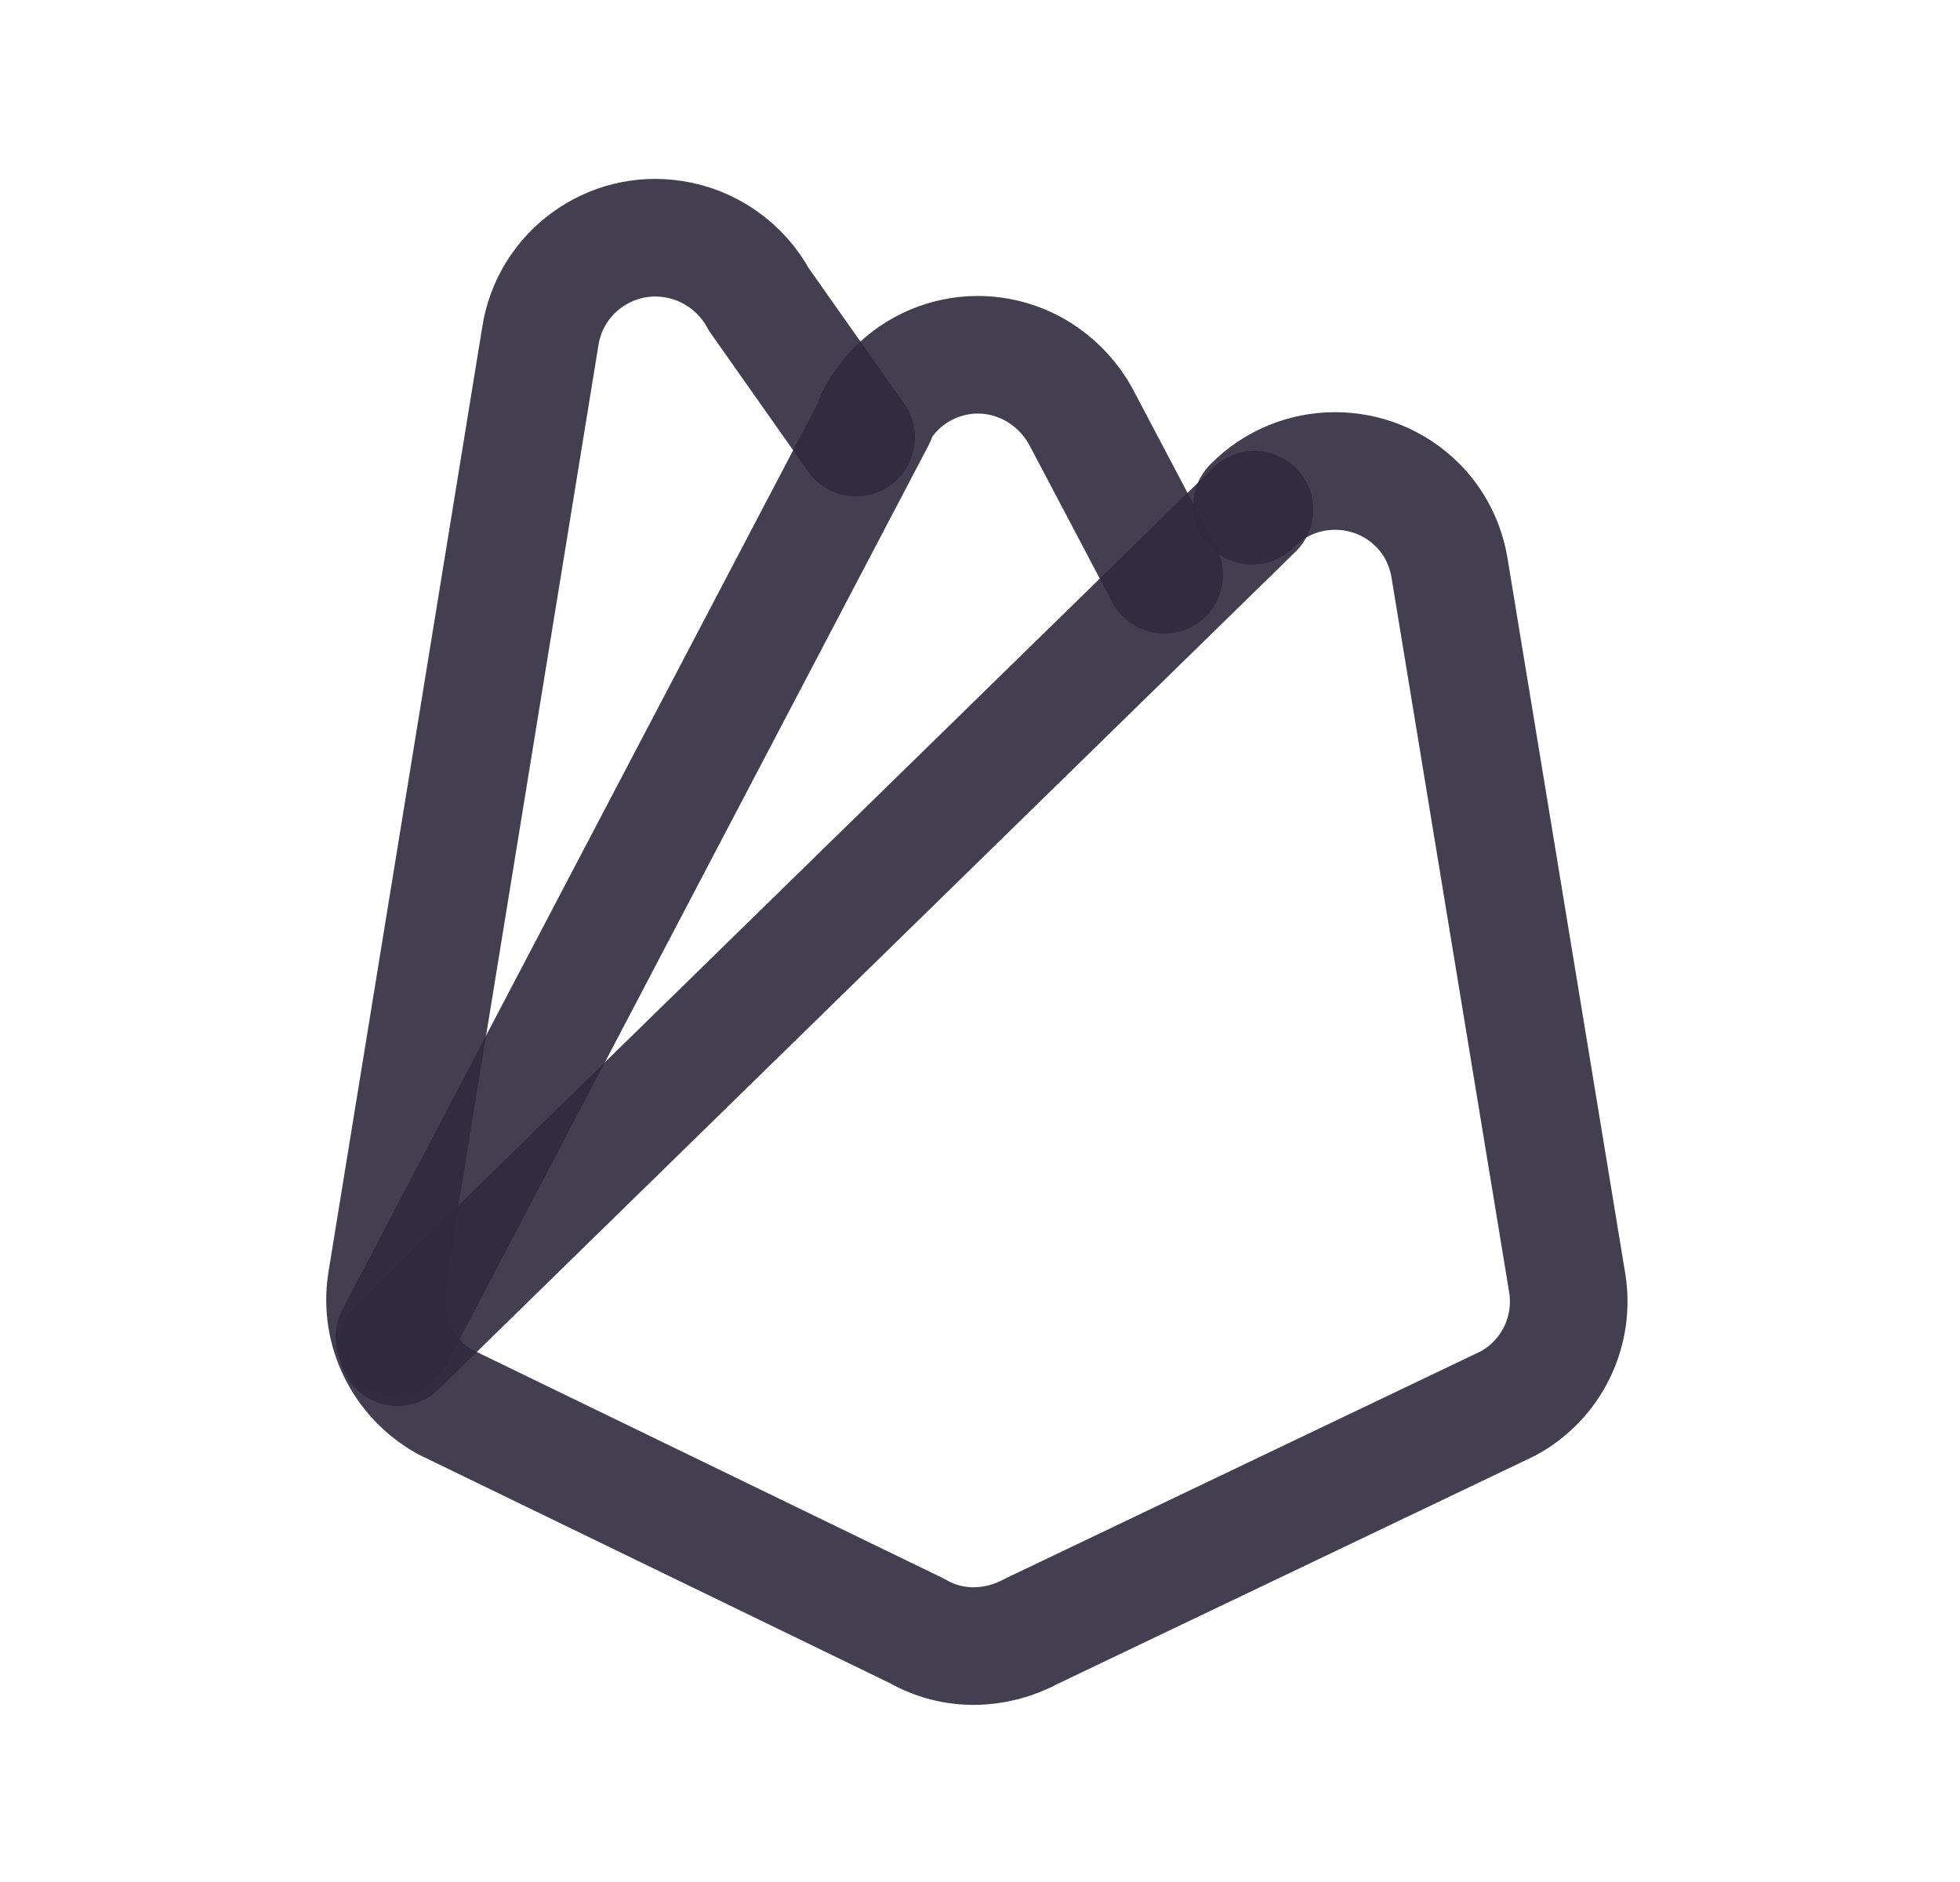 <svg width="25" height="24" viewBox="0 0 25 24" fill="none" xmlns="http://www.w3.org/2000/svg">
<path d="M5.03 17.05L11.18 5.33H11.16C11.54 4.59 12.44 4.31 13.17 4.7C13.43 4.84 13.65 5.06 13.79 5.32L14.85 7.33" stroke="#2F2B3D" stroke-opacity="0.9" stroke-width="1.5" stroke-linecap="round" stroke-linejoin="round"/>
<path d="M15.97 6.45C16.55 5.86 17.5 5.86 18.08 6.44C18.3 6.66 18.44 6.94 18.49 7.25L19.99 16.36C20.09 16.98 19.79 17.6 19.23 17.9L13.16 20.8C12.7 21.05 12.15 21.06 11.7 20.8L5.68 17.88C5.13 17.57 4.83 16.96 4.93 16.34L6.89 4.3C7.01 3.48 7.78 2.92 8.59 3.05C9.05 3.12 9.46 3.41 9.68 3.82L10.92 5.58" stroke="#2F2B3D" stroke-opacity="0.9" stroke-width="1.5" stroke-linecap="round" stroke-linejoin="round"/>
<path d="M5.07 17.18L16 6.5" stroke="#2F2B3D" stroke-opacity="0.9" stroke-width="1.5" stroke-linecap="round" stroke-linejoin="round"/>
</svg>
